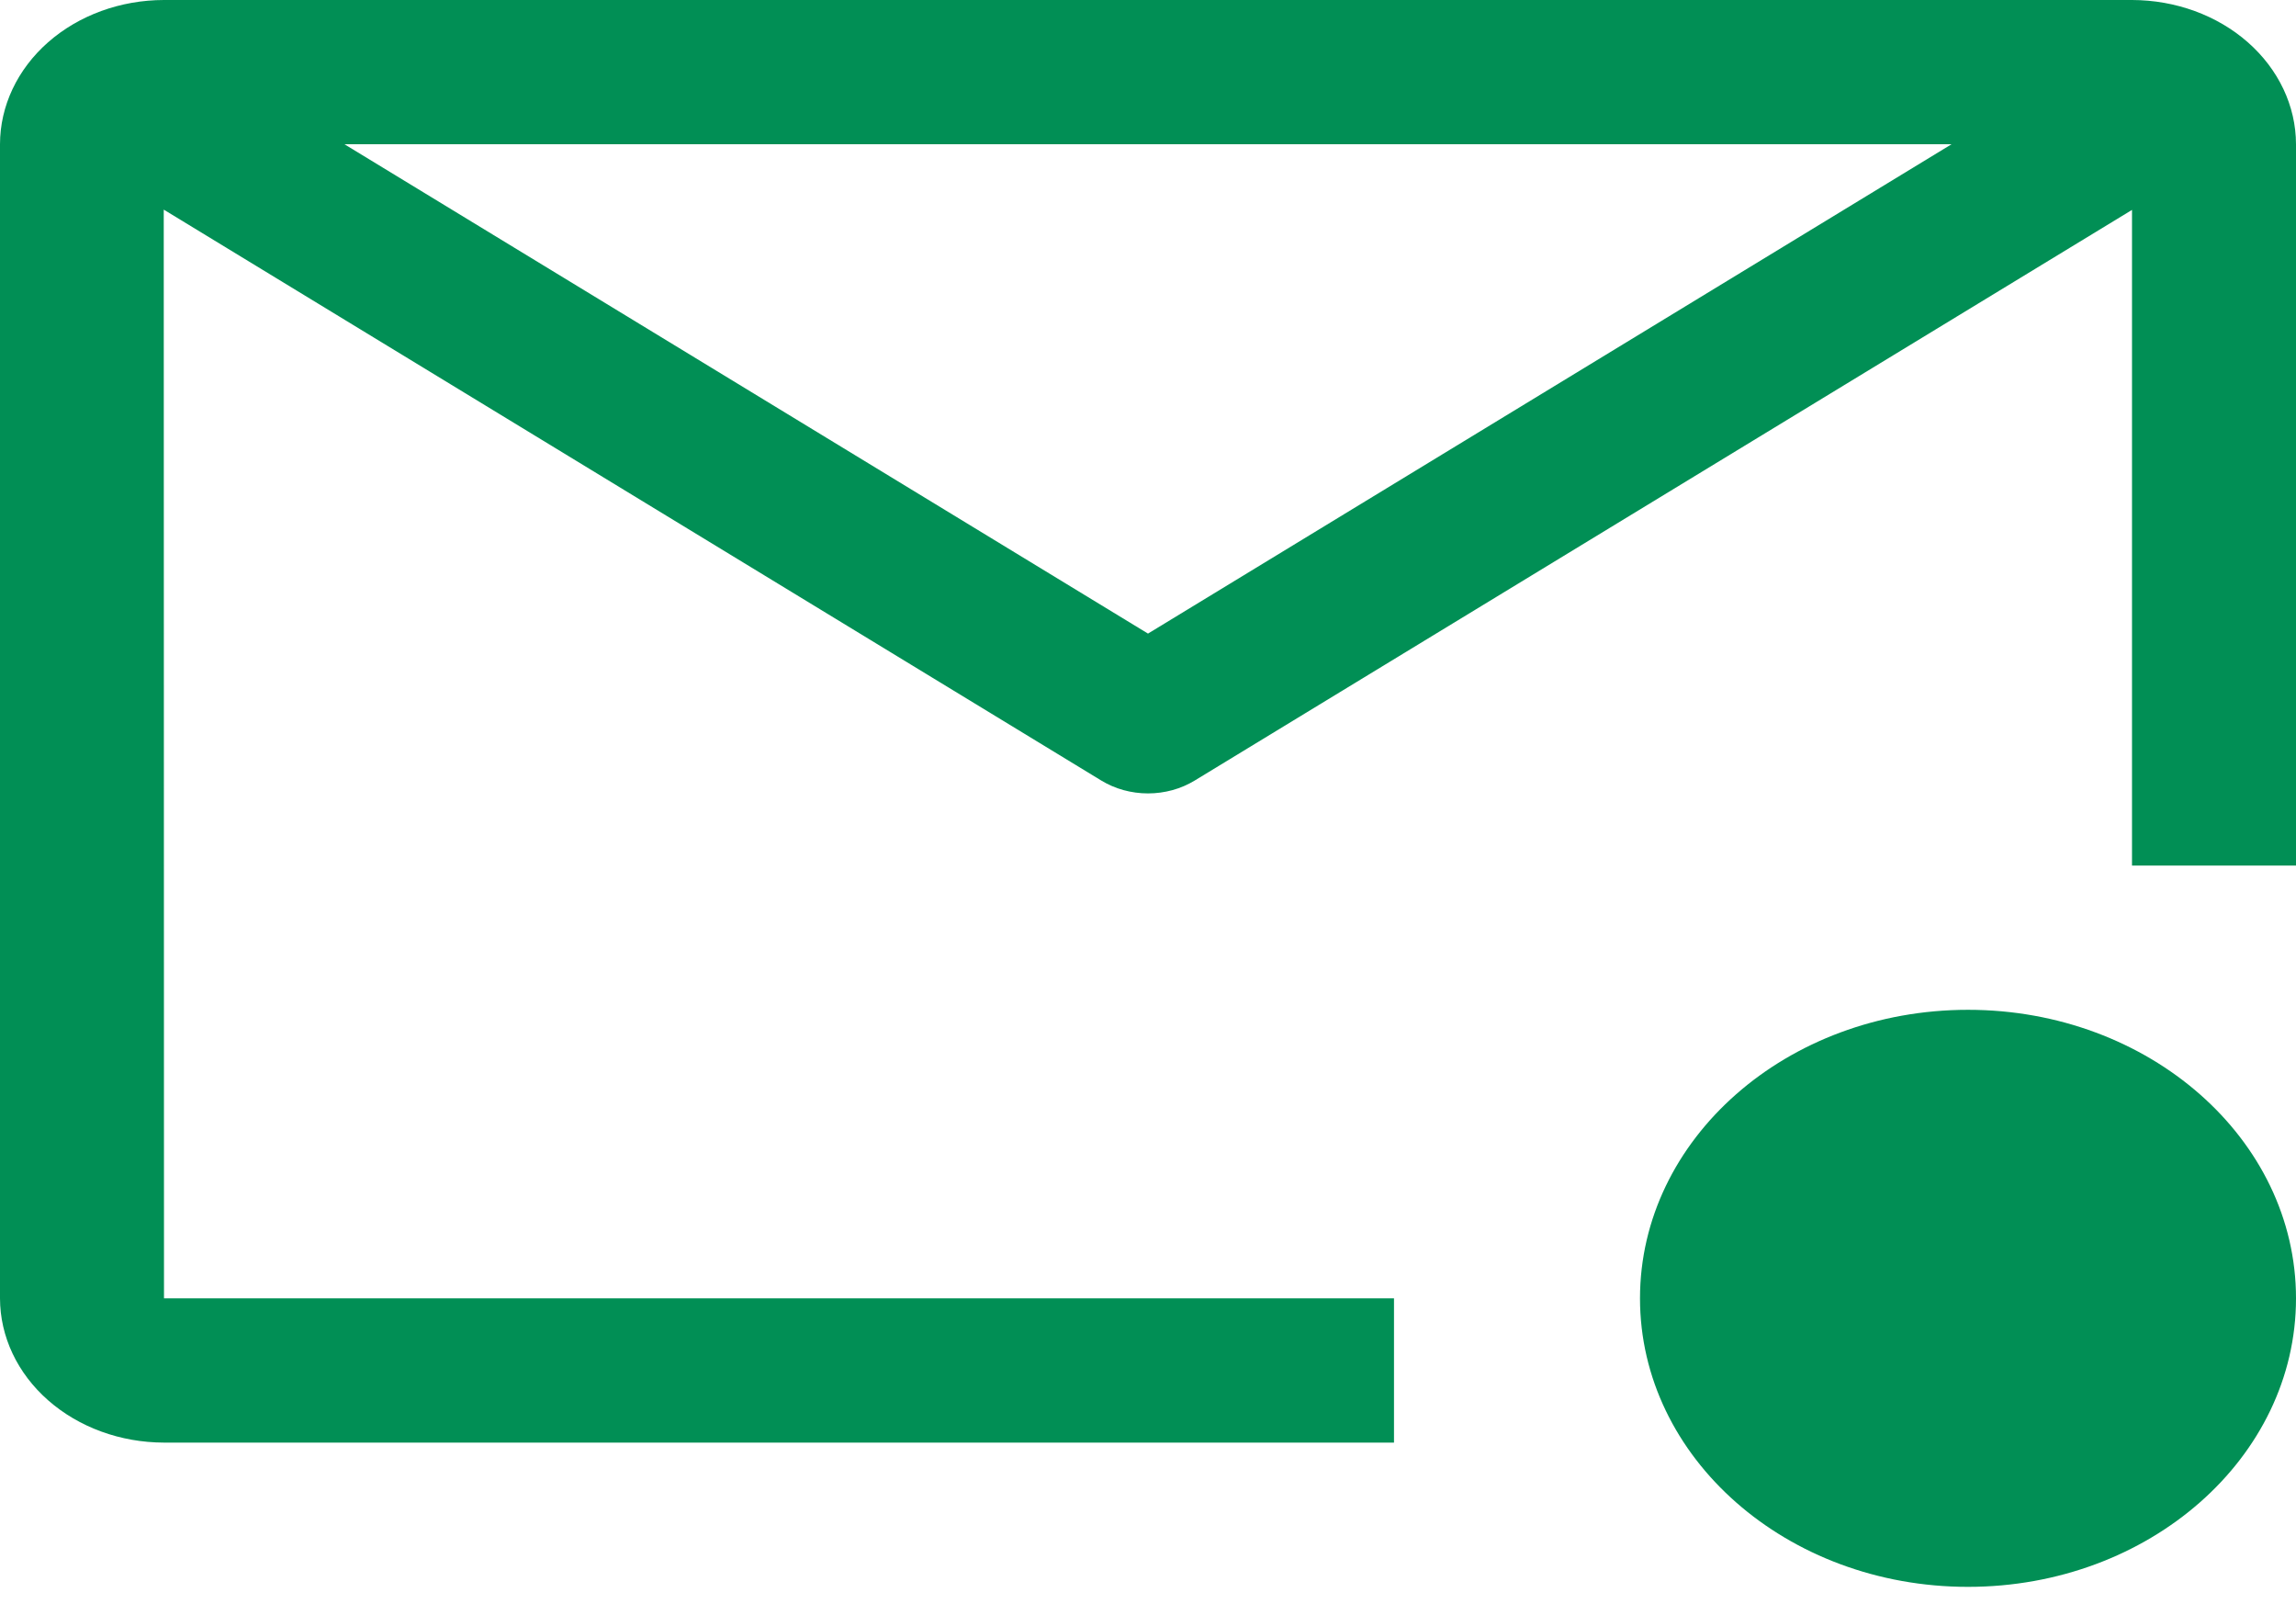 <svg width="63" height="44" viewBox="0 0 63 44" fill="none" xmlns="http://www.w3.org/2000/svg">
<path d="M38.25 35.615H4.5L4.493 5.75L30.22 21.412C30.596 21.641 31.043 21.764 31.5 21.764C31.957 21.764 32.404 21.641 32.78 21.412L58.5 5.758V23.743H63V3.957C62.998 2.908 62.523 1.903 61.68 1.161C60.837 0.419 59.693 0.002 58.5 0H4.5C3.307 0.001 2.163 0.418 1.319 1.16C0.476 1.902 0.001 2.908 0 3.957V35.615C0.002 36.664 0.476 37.669 1.32 38.411C2.164 39.153 3.307 39.57 4.5 39.572H38.25V35.615ZM53.548 3.957L31.5 17.38L9.452 3.957H53.548Z" fill="#018F55"/>
<path d="M54 43.529C58.97 43.529 63 39.986 63 35.615C63 31.244 58.97 27.7 54 27.7C49.029 27.7 45 31.244 45 35.615C45 39.986 49.029 43.529 54 43.529Z" fill="#018F55"/>
</svg>
